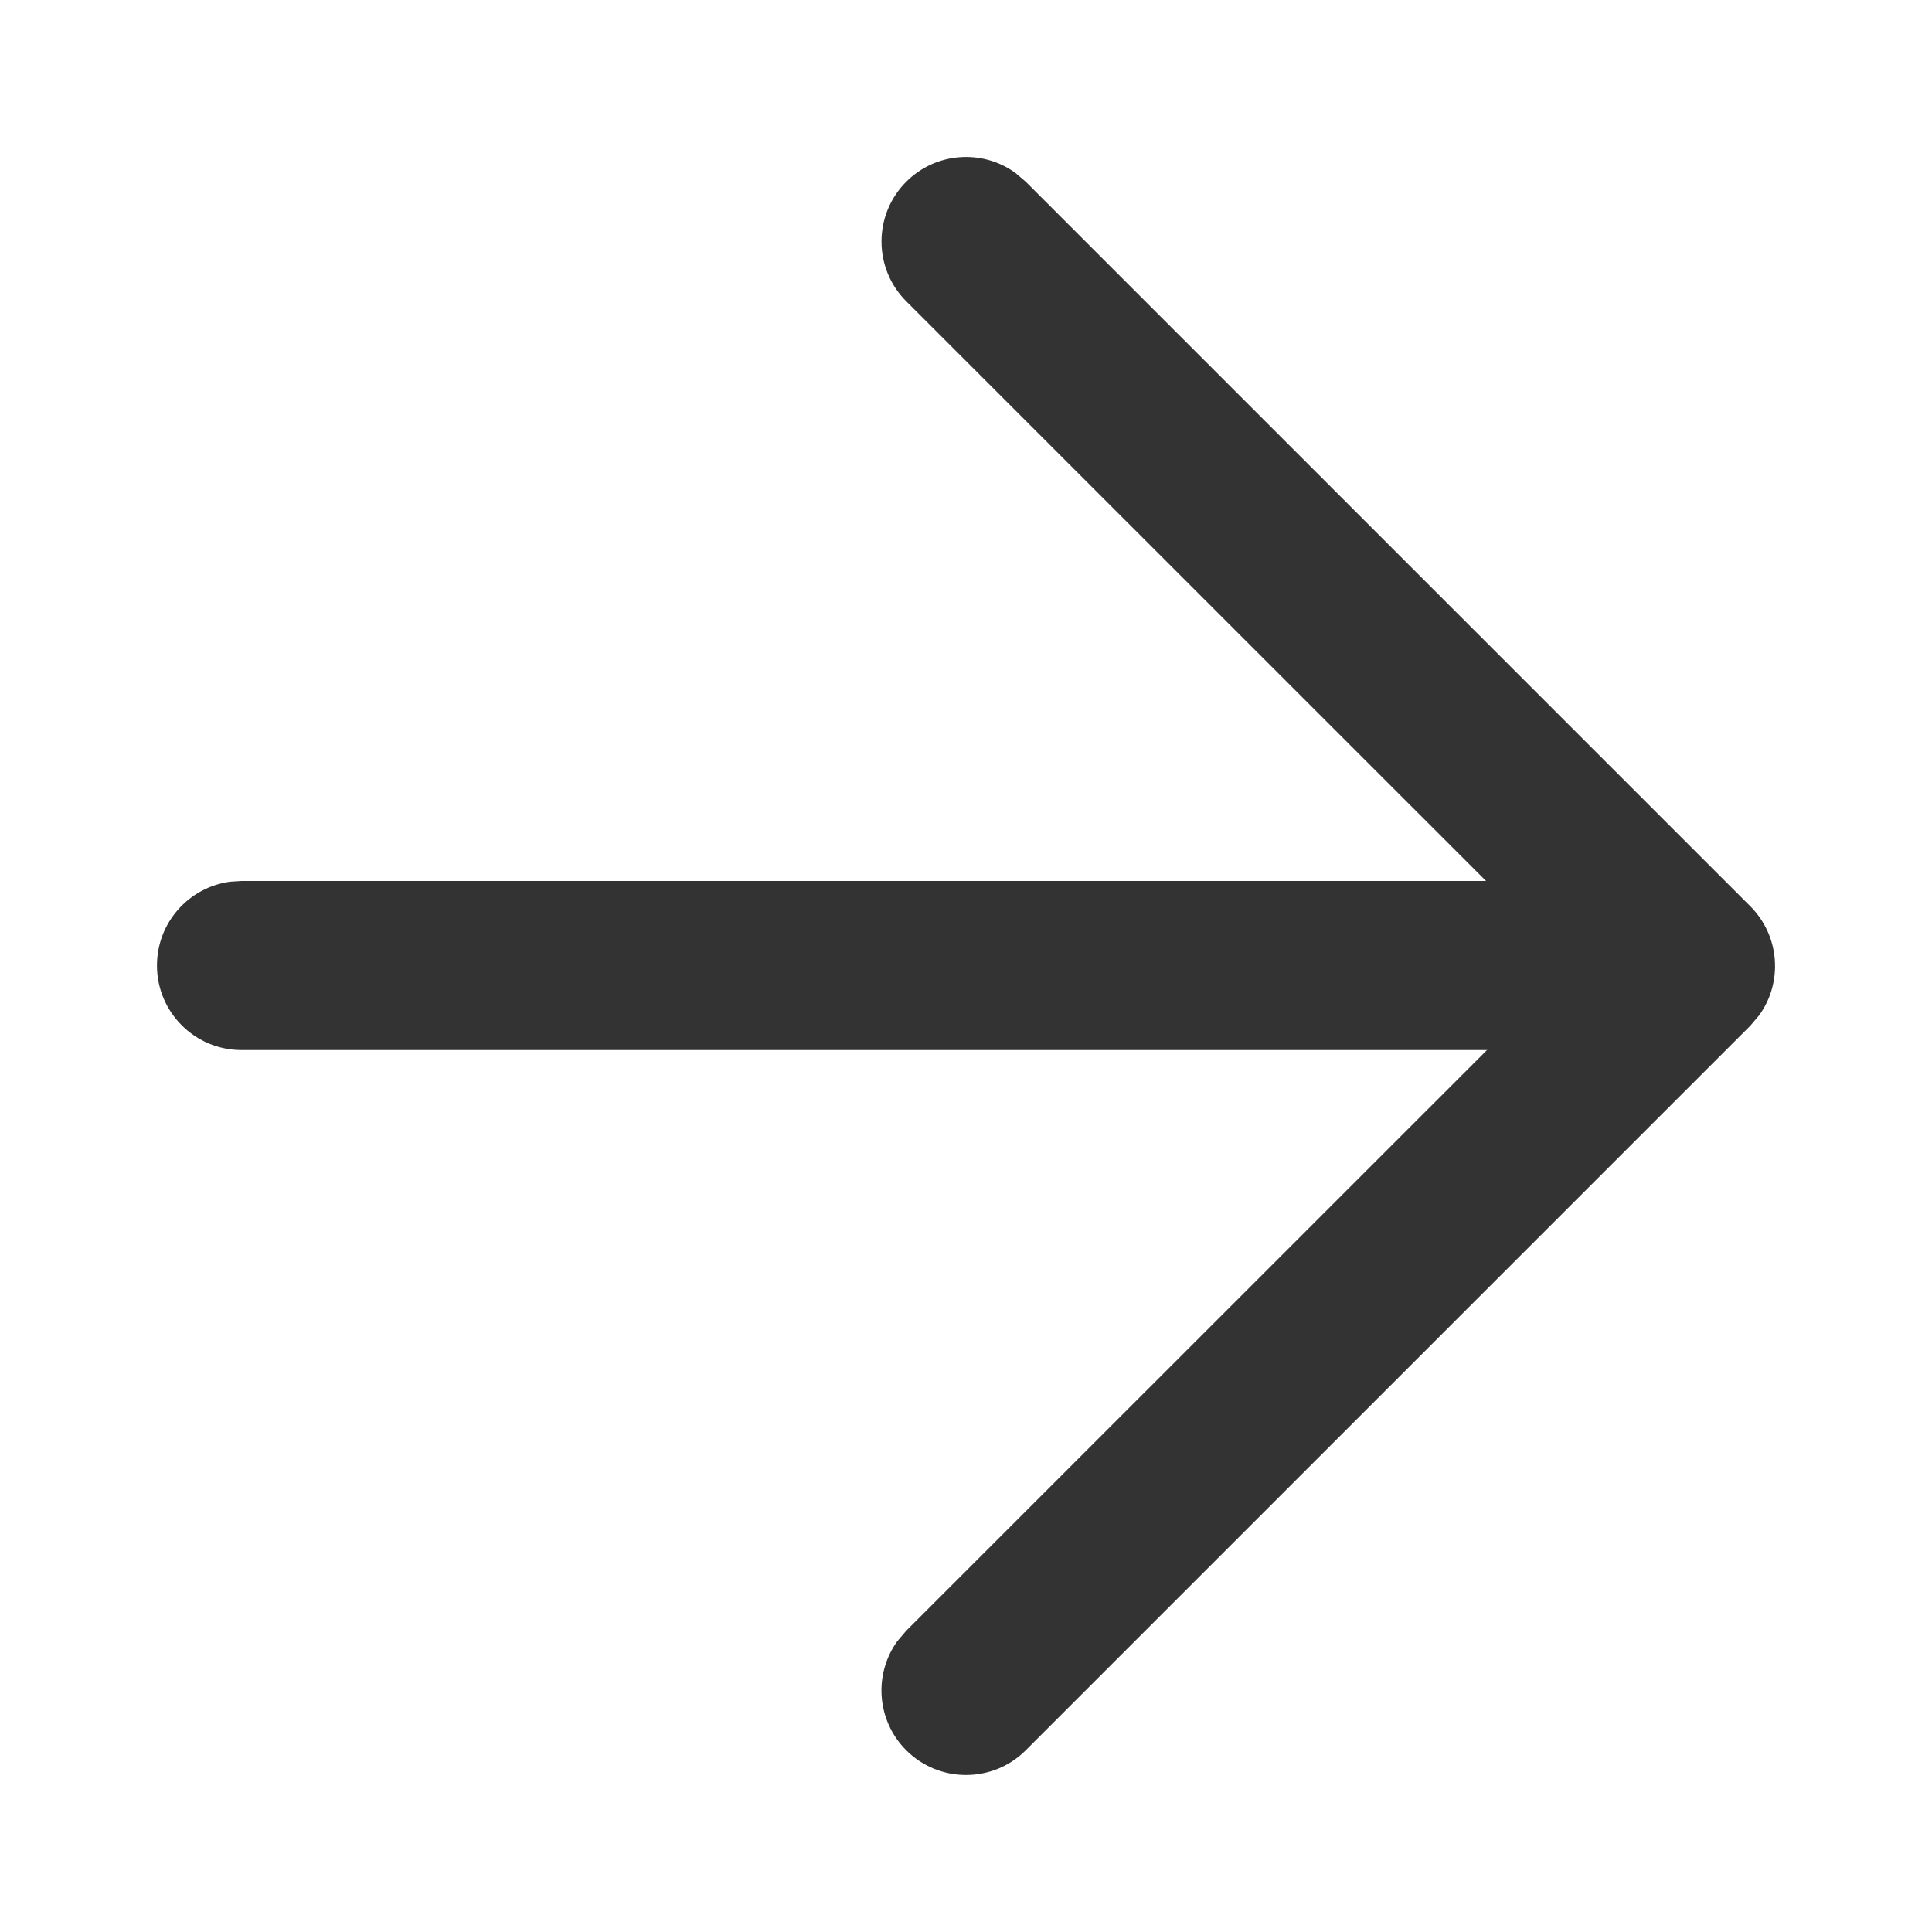 <?xml version="1.0" encoding="UTF-8"?>
<svg width="16px" height="16px" viewBox="0 0 16 16" version="1.1" xmlns="http://www.w3.org/2000/svg" xmlns:xlink="http://www.w3.org/1999/xlink">
    <title>16px/线性/通用/icon-direction-right</title>
    <g id="页面-1" stroke="none" stroke-width="1" fill="none" fill-rule="evenodd">
        <g id="Icons" transform="translate(-539, -810)">
            <g id="编组-5" transform="translate(60, 770)">
                <g id="State" transform="translate(417, 0)">
                    <g id="16px/线性/通用/icon-direction-right" transform="translate(62, 40)">
                        <rect id="矩形" fill="#FFFFFF" opacity="0" x="0" y="0" width="16" height="16"></rect>
                        <g transform="translate(8, 8) rotate(-90) translate(-8, -8) translate(2, 2)" fill="#333333" fill-rule="nonzero" id="Path">
                            <path d="M6.004,-0.7 C6.359,-0.7 6.651,-0.437 6.698,-0.095 L6.704,0 L6.704,11.95 C6.704,12.336 6.391,12.65 6.004,12.65 C5.65,12.65 5.357,12.386 5.311,12.045 L5.304,11.95 L5.304,0 C5.304,-0.387 5.618,-0.7 6.004,-0.7 Z"></path>
                            <path d="M11.505,5.505 C11.778,5.232 12.222,5.232 12.495,5.505 C12.741,5.751 12.766,6.135 12.569,6.408 L12.495,6.495 L6.495,12.495 C6.249,12.741 5.865,12.766 5.592,12.569 L5.505,12.495 L-0.495,6.495 C-0.768,6.222 -0.768,5.778 -0.495,5.505 C-0.249,5.259 0.135,5.234 0.408,5.431 L0.495,5.505 L6,11.011 L11.505,5.505 Z"></path>
                        </g>
                    </g>
                </g>
            </g>
        </g>
    </g>
</svg>